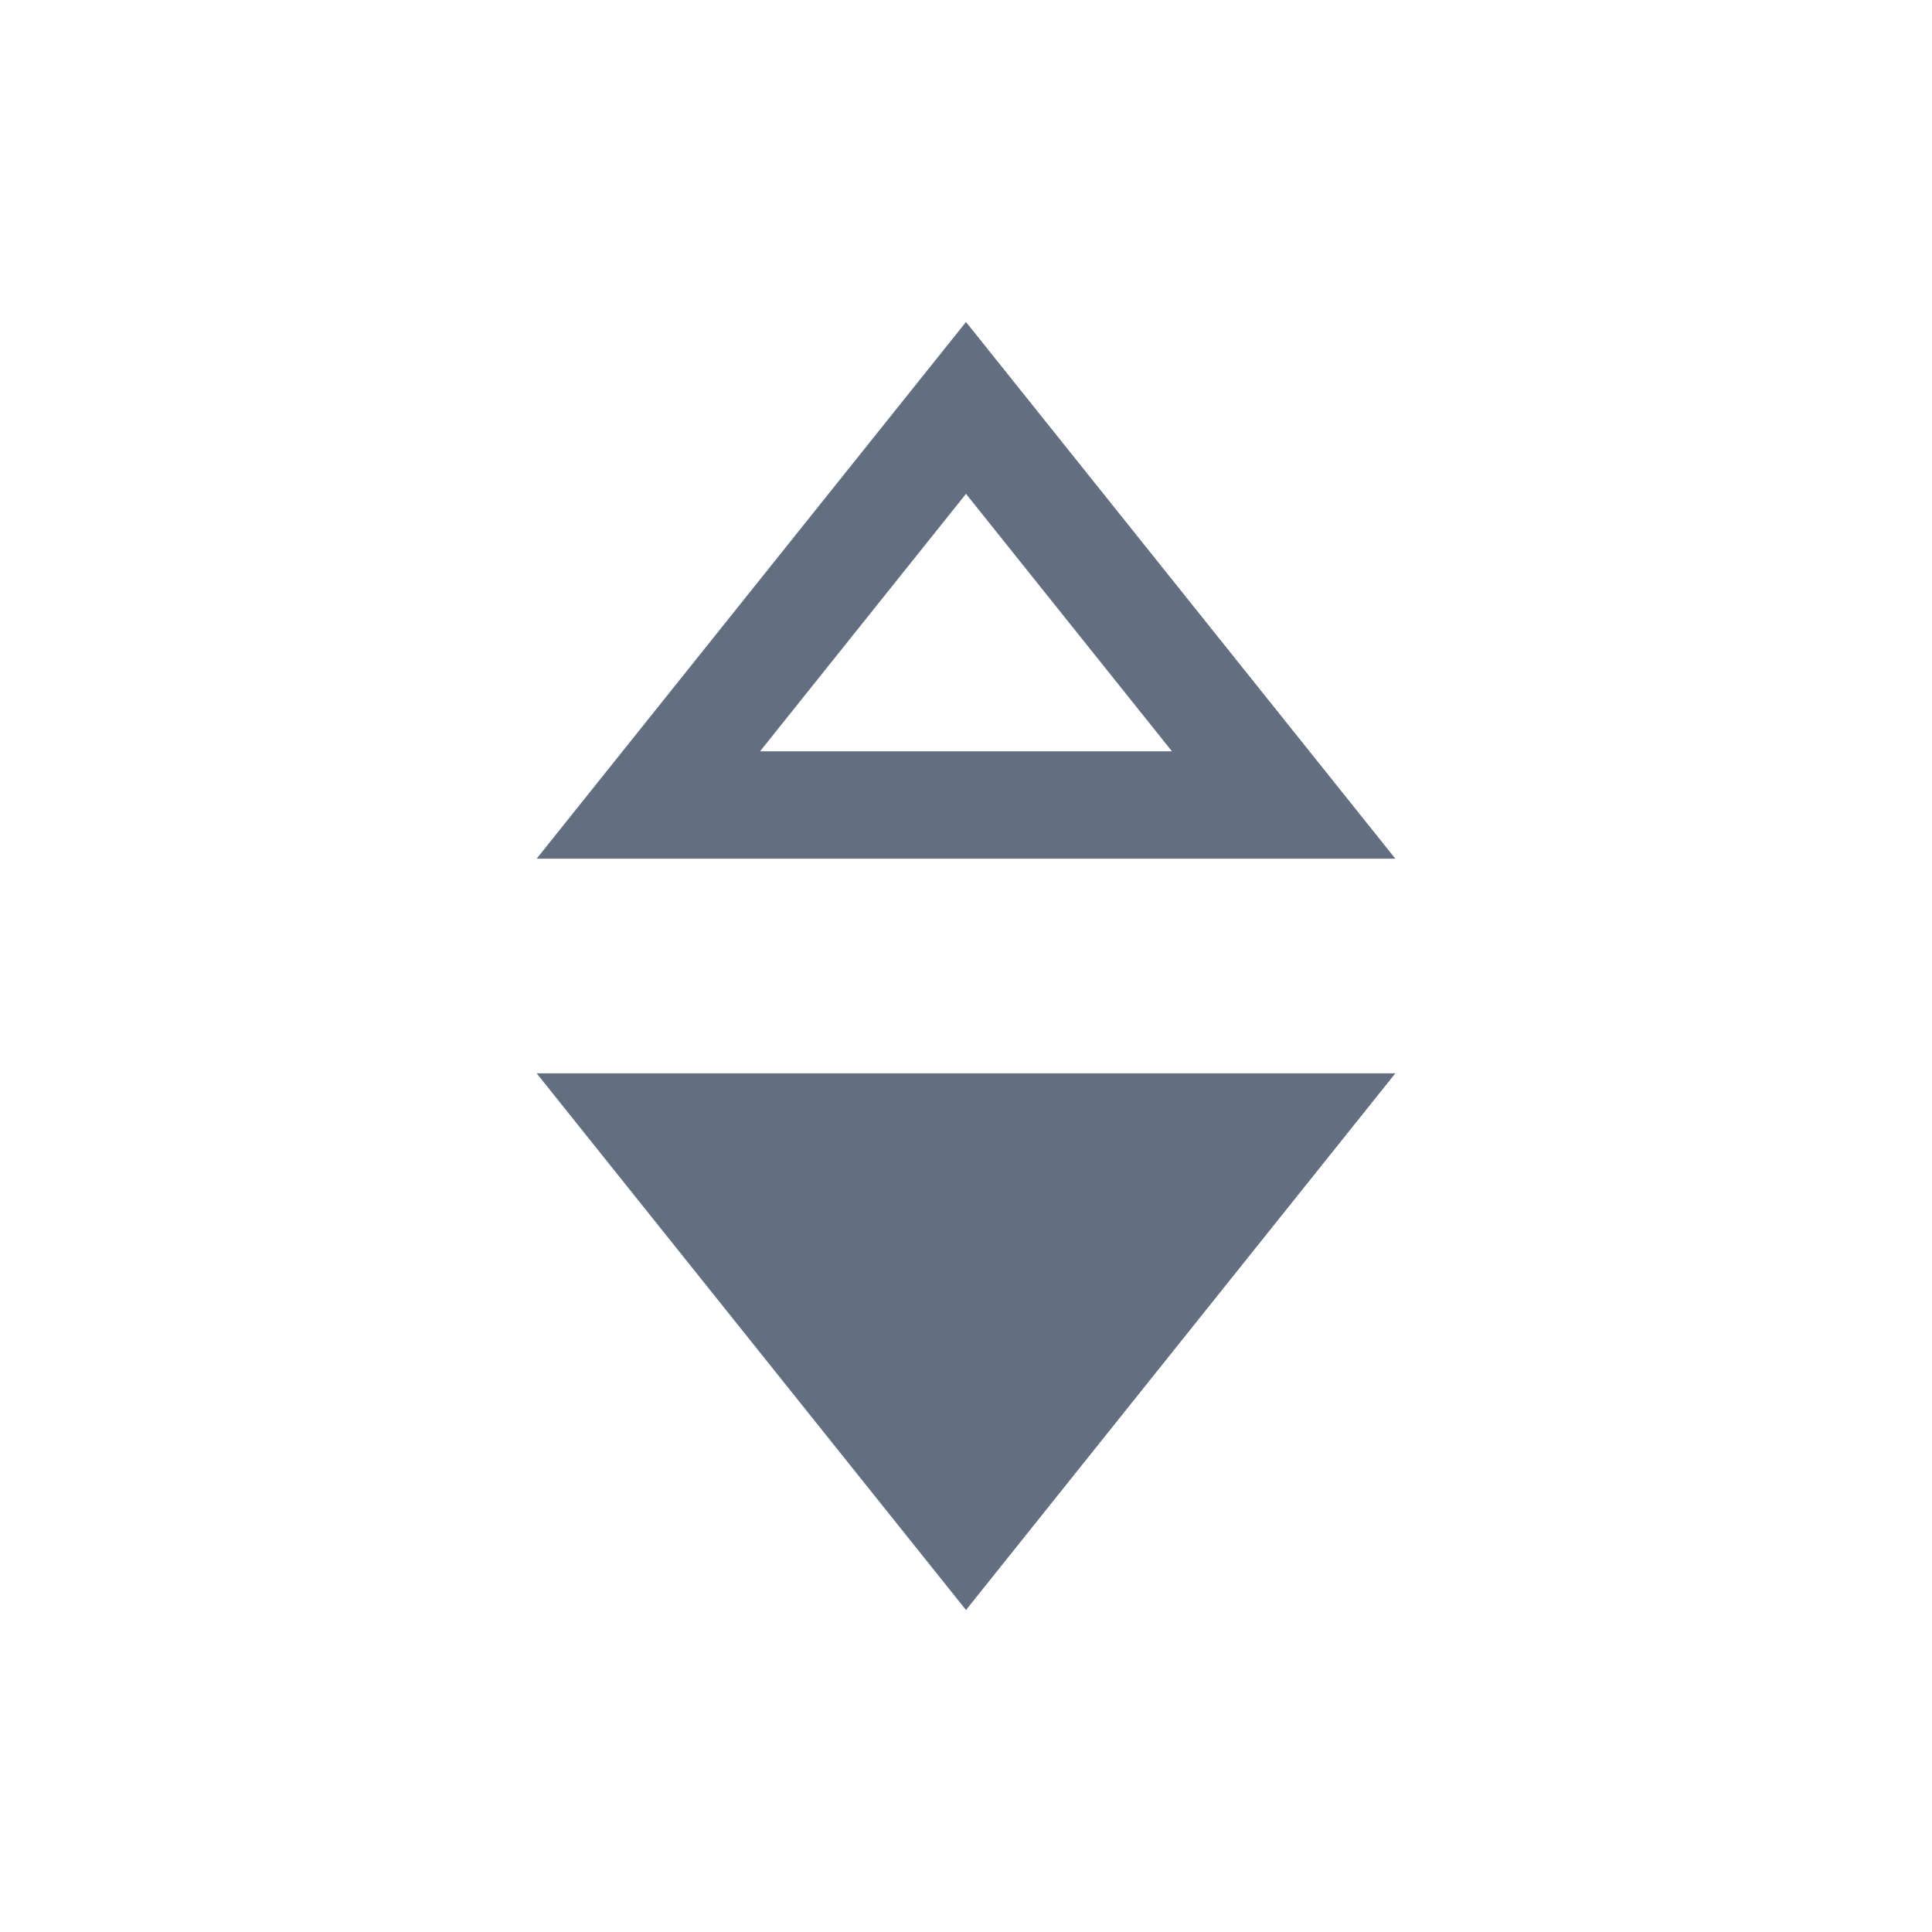 <?xml version="1.0" encoding="utf-8"?>
<!DOCTYPE svg PUBLIC "-//W3C//DTD SVG 1.1//EN" "http://www.w3.org/Graphics/SVG/1.1/DTD/svg11.dtd">
<svg version="1.1" id="img" xmlns="http://www.w3.org/2000/svg" xmlns:xlink="http://www.w3.org/1999/xlink" x="0px" y="0px"
	 width="18px" height="18px" viewBox="0 0 18 18" style="enable-background:new 0 0 18 18;" xml:space="preserve">
<g id="move-down.default">
	<path style="fill:#636F80;" d="M9,4.601L10.919,7H7.081L9,4.601 M9,3L5,8h8L9,3L9,3z"/>
	<polygon style="fill:#636F80;" points="5,10 9,15 13,10 	"/>
</g>
</svg>
